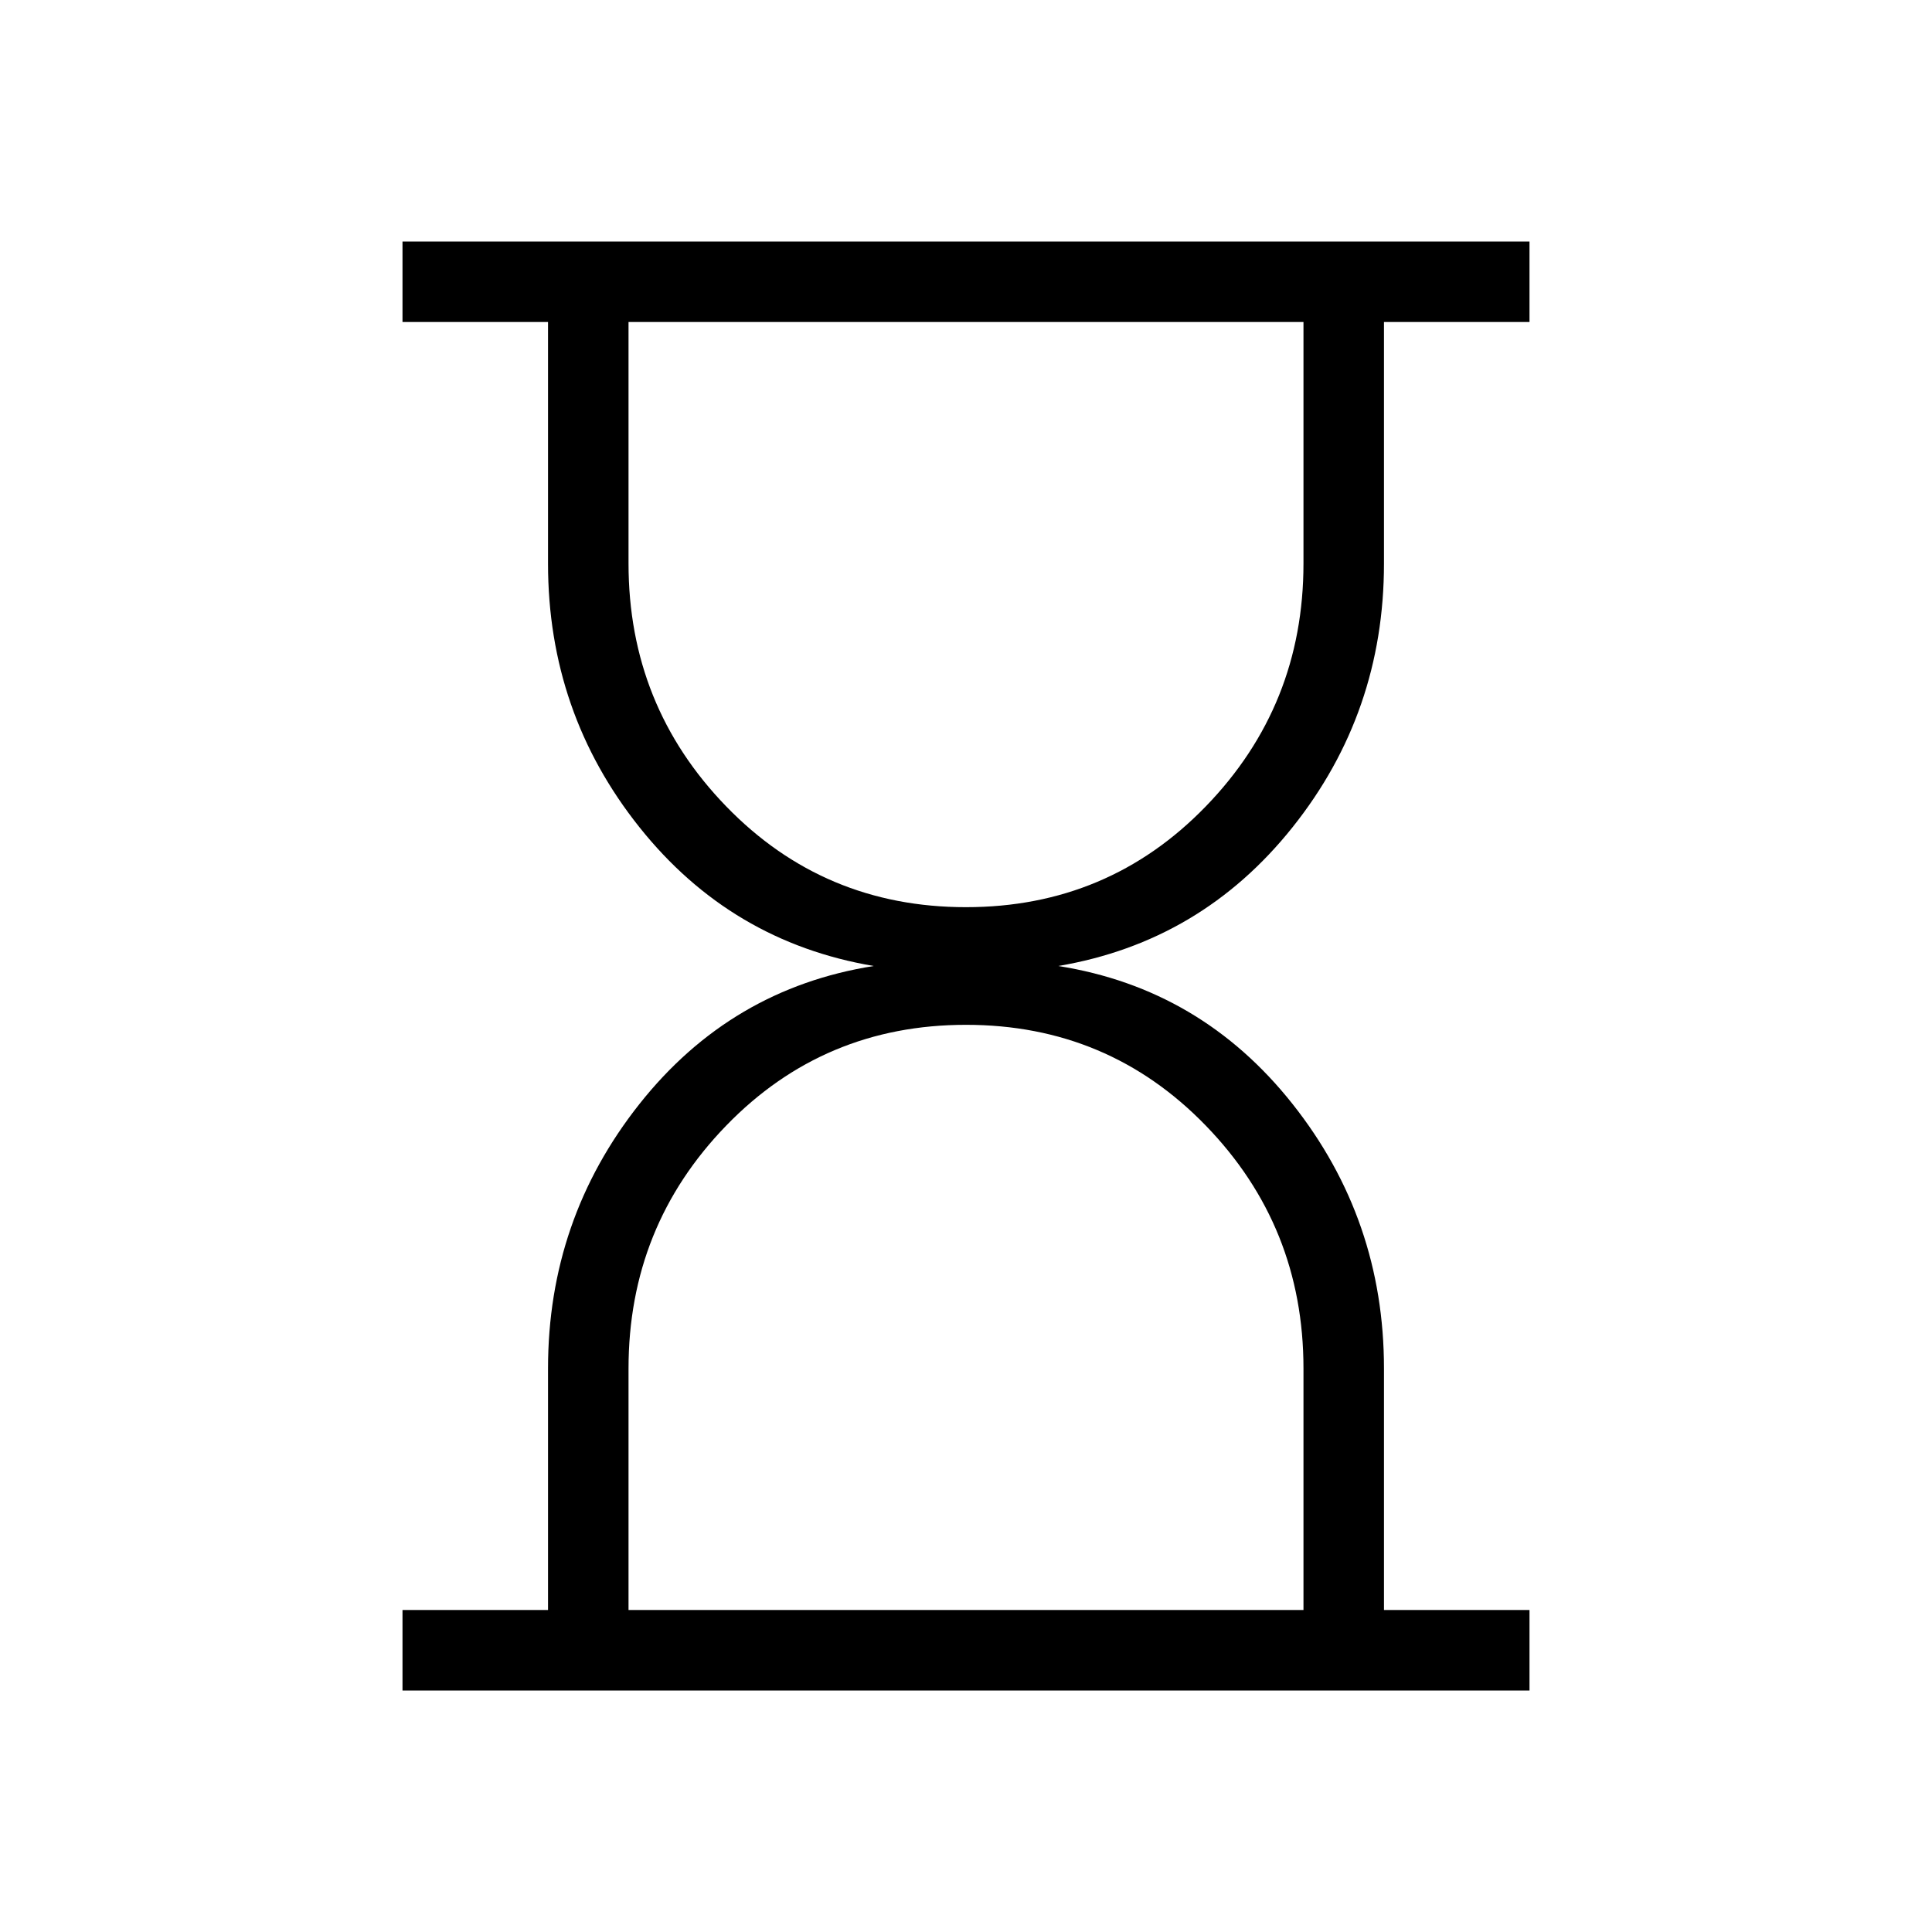 <svg xmlns="http://www.w3.org/2000/svg" height="24" viewBox="0 -960 960 960" width="24"><path d="M312.31-160h335.38v-120q0-70.62-48.54-120.69-48.53-50.08-119.15-50.08t-119.15 50.08Q312.31-350.62 312.31-280v120ZM480-509.23q70.62 0 119.15-50.08 48.54-50.07 48.54-120.69v-120H312.31v120q0 70.62 48.54 120.69 48.53 50.08 119.15 50.08ZM200-120v-40h72.31v-120q0-74.08 45.42-131.42 45.42-57.35 116.42-68.58-71-12-116.42-68.96-45.42-56.96-45.42-131.04v-120H200v-40h560v40h-72.31v120q0 74.08-45.42 131.04Q596.85-492 525.85-480q71 11.23 116.42 68.58 45.42 57.34 45.42 131.42v120H760v40H200Z"/></svg>
